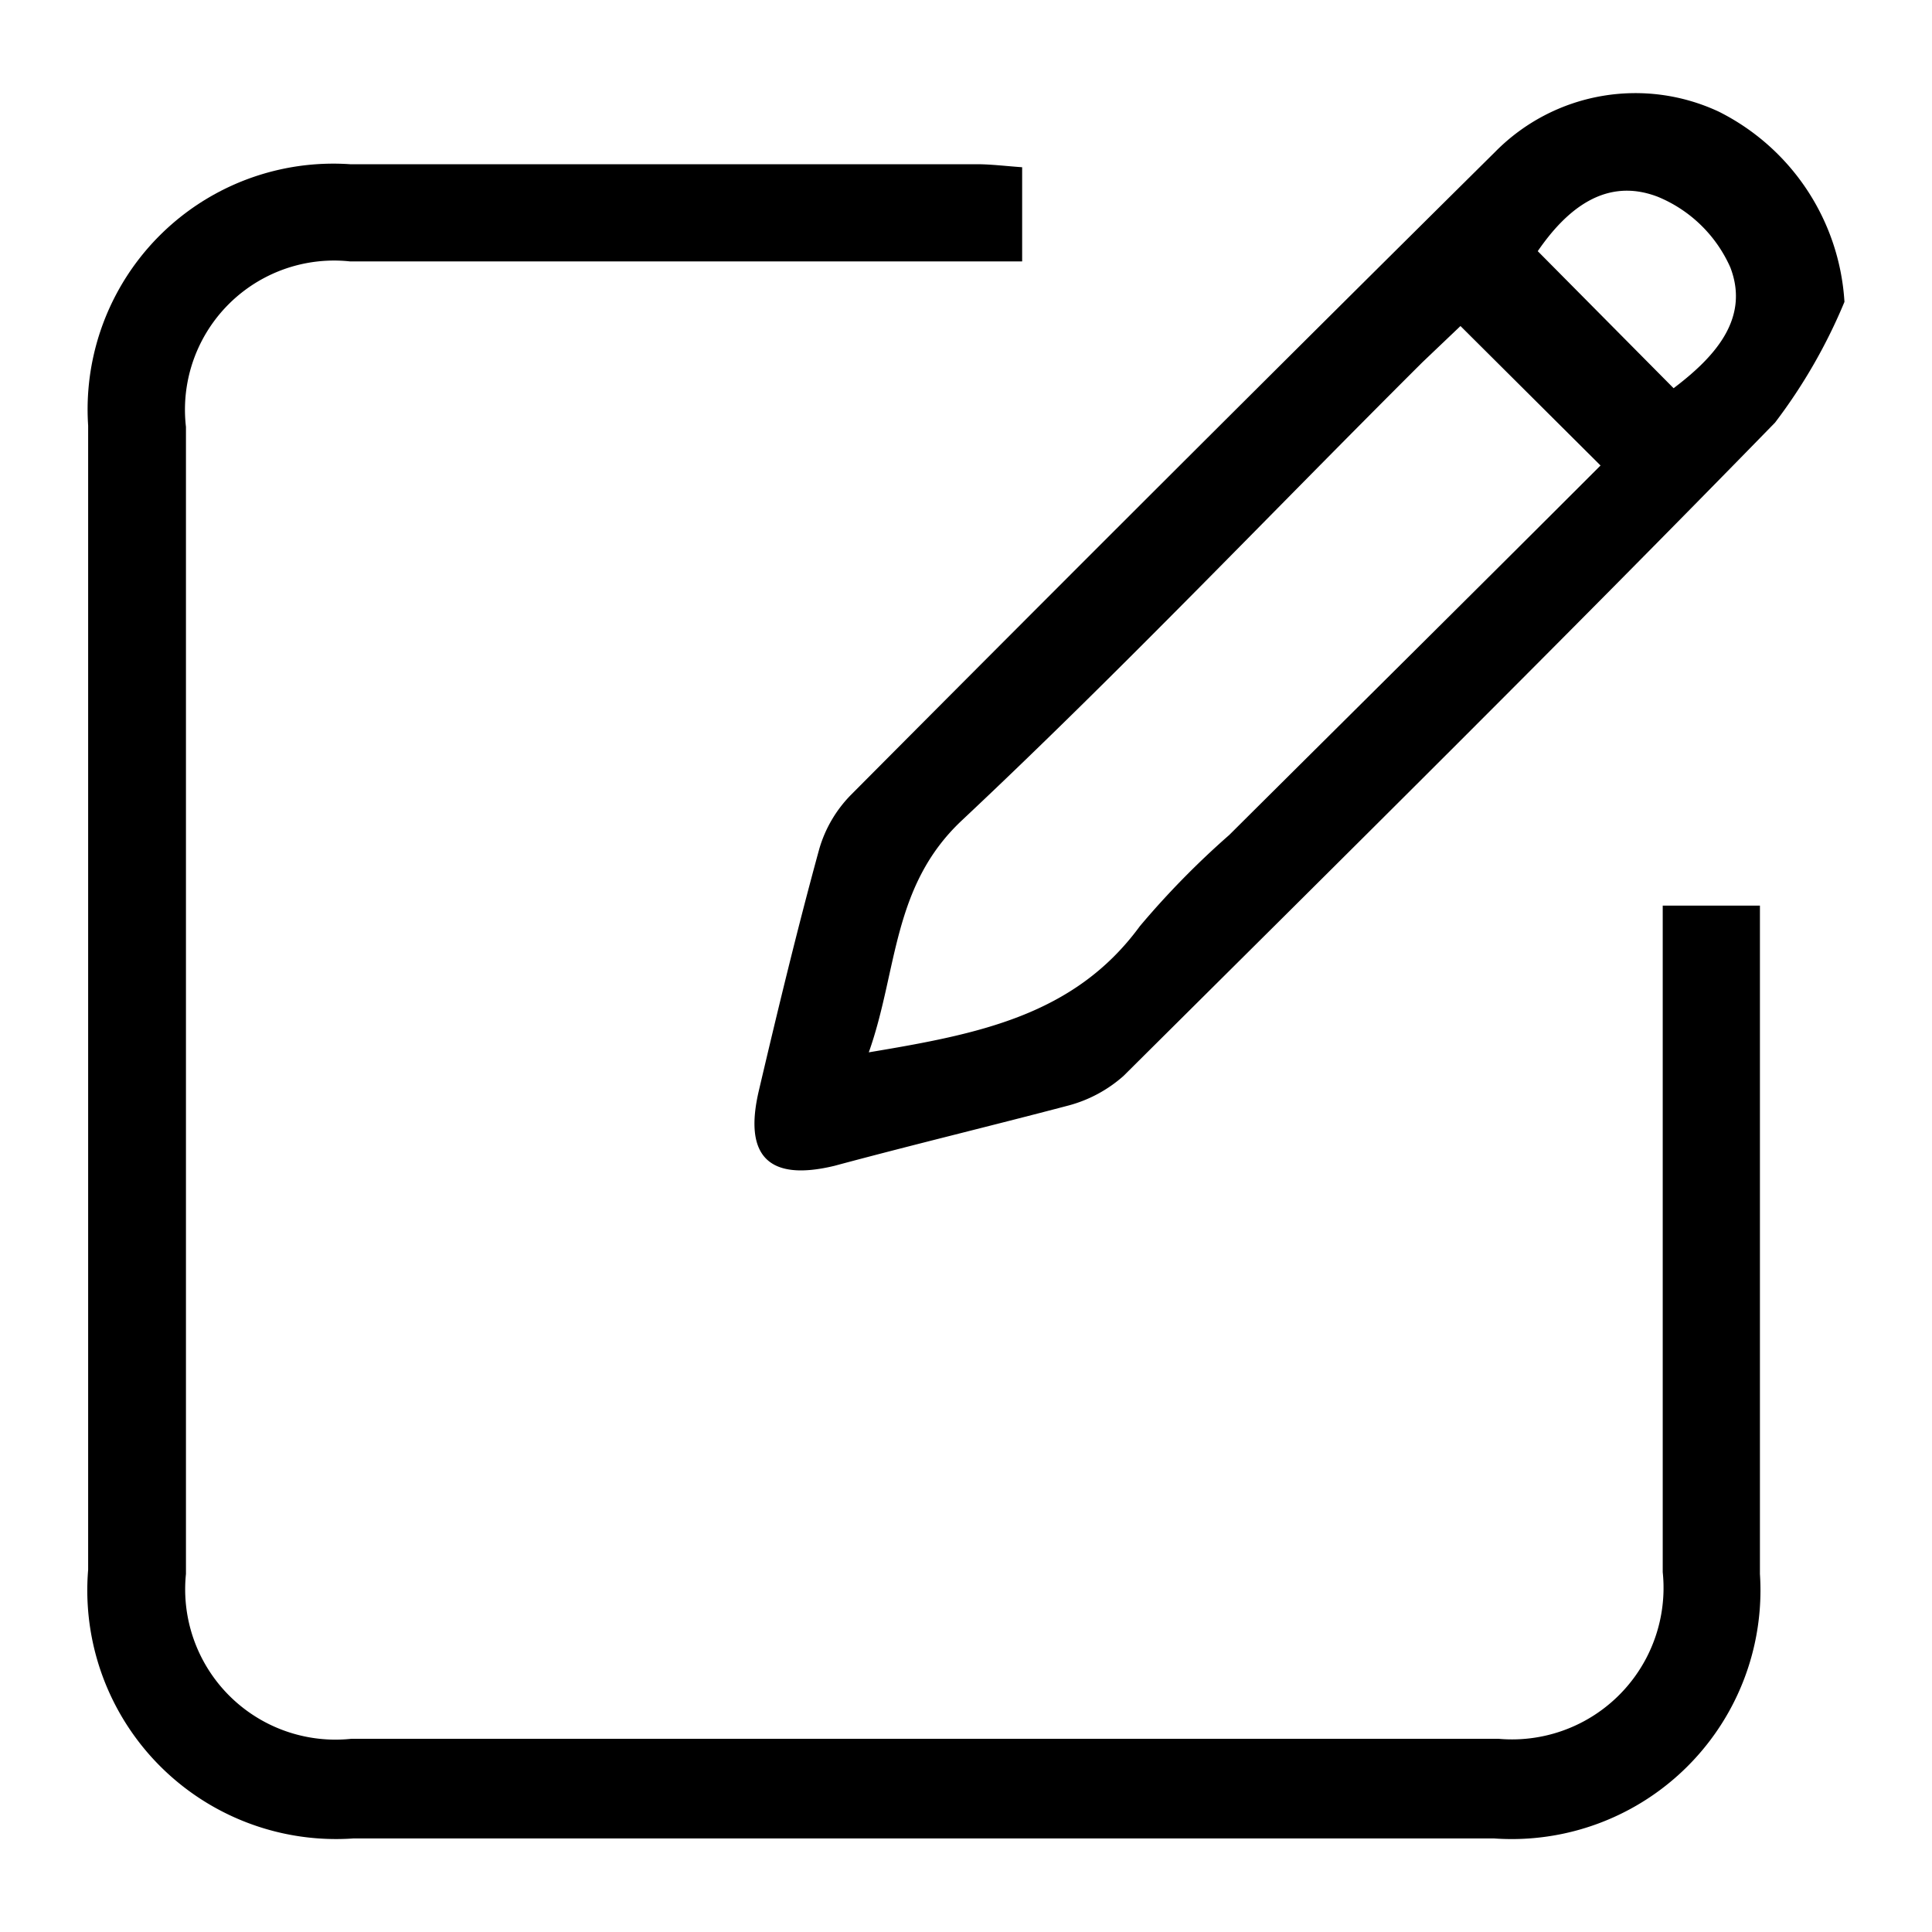 <svg id="Layer_1" data-name="Layer 1" xmlns="http://www.w3.org/2000/svg" viewBox="0 0 32 32"><path d="M16.93,2.77V4.33H5.8A2.47,2.47,0,0,0,3.08,7.07v19a2.49,2.49,0,0,0,2.74,2.73h19a2.51,2.51,0,0,0,2.72-2.76V15h1.61v.78c0,3.43,0,6.86,0,10.29a4.12,4.12,0,0,1-4.41,4.38q-9.44,0-18.88,0A4.12,4.12,0,0,1,1.46,26q0-9.48,0-18.95A4.07,4.07,0,0,1,5.8,2.72c3.46,0,6.92,0,10.38,0C16.41,2.72,16.65,2.75,16.93,2.77Z"/><path d="M30.55,5A9,9,0,0,1,29.4,7c-3.56,3.65-7.18,7.23-10.79,10.82a2.24,2.24,0,0,1-.91.49c-1.29.34-2.58.65-3.88,1-1.08.26-1.51-.15-1.25-1.25.31-1.32.63-2.65,1-4a2.12,2.12,0,0,1,.52-.89Q19.4,7.83,24.77,2.51a3.26,3.26,0,0,1,3.7-.66A3.78,3.78,0,0,1,30.55,5Zm-4,2.75L24.19,5.4l-.63.6c-2.54,2.53-5,5.12-7.63,7.59-1.16,1.09-1.06,2.49-1.54,3.84,1.79-.3,3.4-.6,4.49-2.09a14,14,0,0,1,1.48-1.51C22.4,11.8,24.45,9.77,26.52,7.7ZM25.47,4.16l2.25,2.27c.66-.5,1.27-1.14.94-2a2.25,2.25,0,0,0-1.2-1.17C26.58,2.92,25.93,3.49,25.47,4.16Z"/></svg>